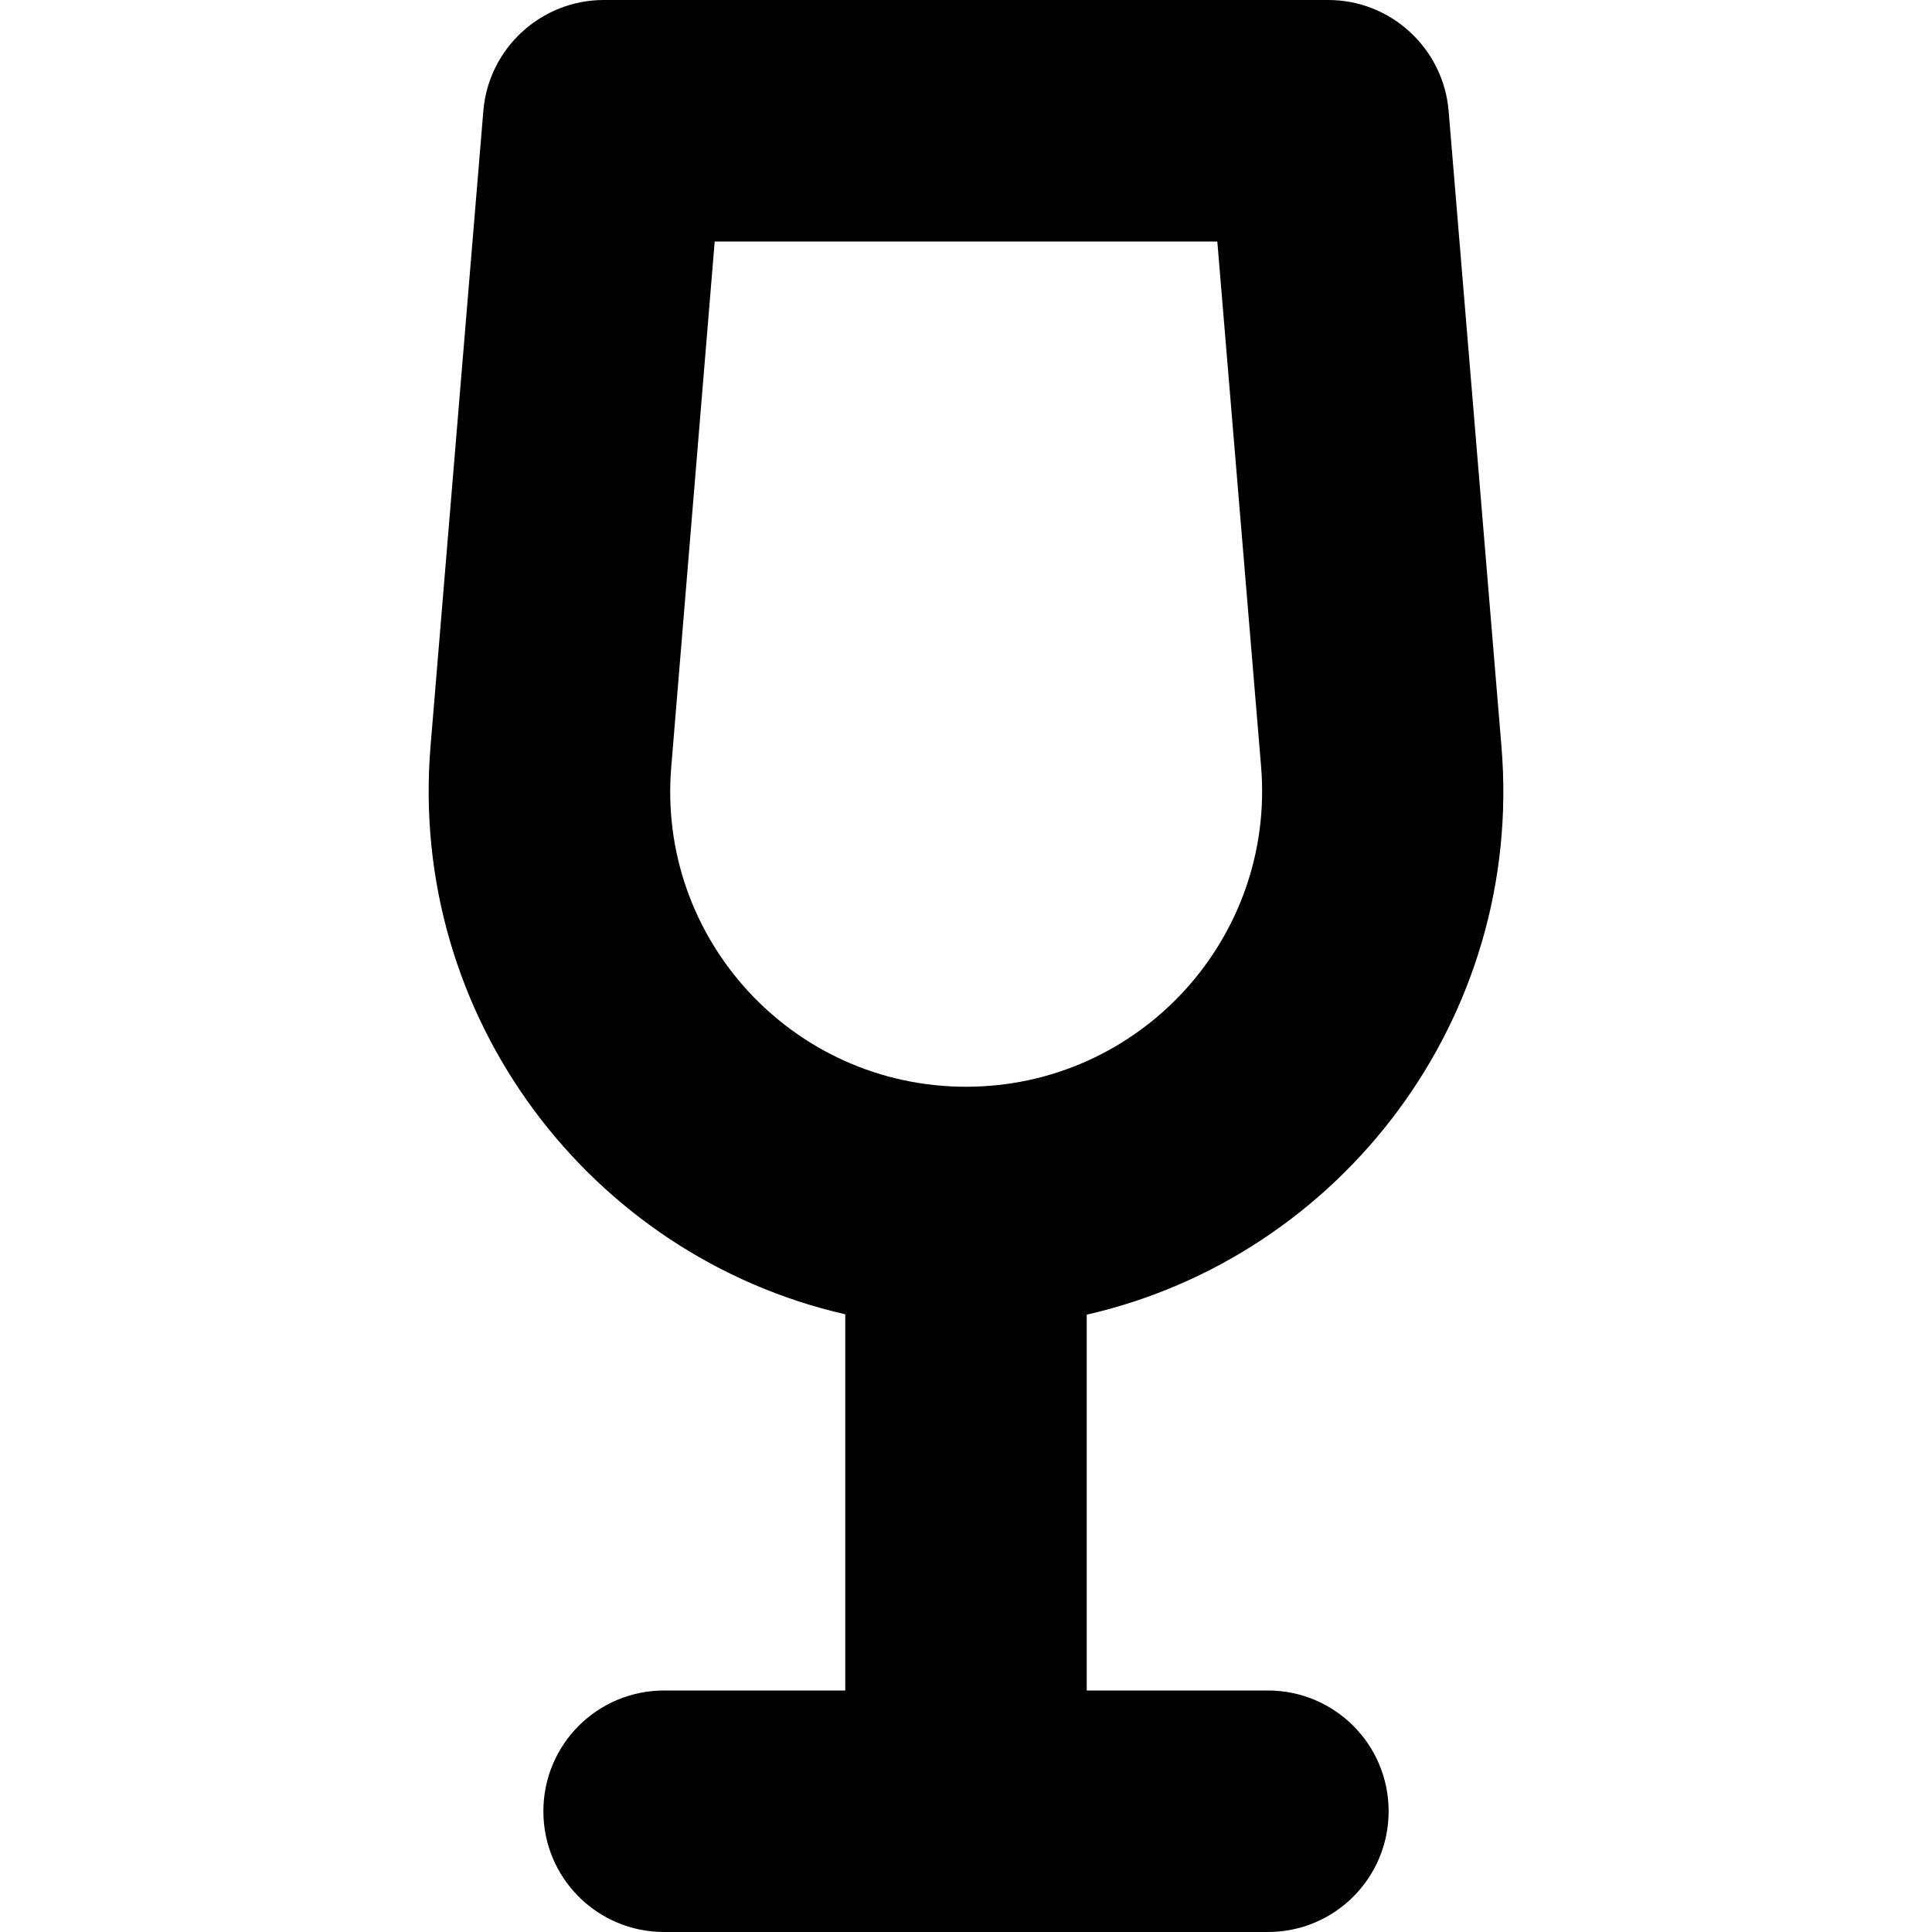 <svg xmlns="http://www.w3.org/2000/svg" viewBox="0 0 320 512" width="20" height="20"><path d="M64 0C47.4 0 33.5 12.8 32.1 29.3l-14 168.4c-6 72 42.5 135.2 109.9 150.6V448H80c-17.7 0-32 14.3-32 32s14.3 32 32 32h160c17.7 0 32-14.3 32-32s-14.3-32-32-32h-48v-99.6c67.4-15.4 115.9-78.6 109.9-150.6l-14-168.4C286.5 12.8 272.6 0 256 0H64zm17.9 203.1L93.4 64h133.2l11.6 139.1C242 248.8 205.9 288 160 288s-82-39.2-78.1-84.9z"/></svg>